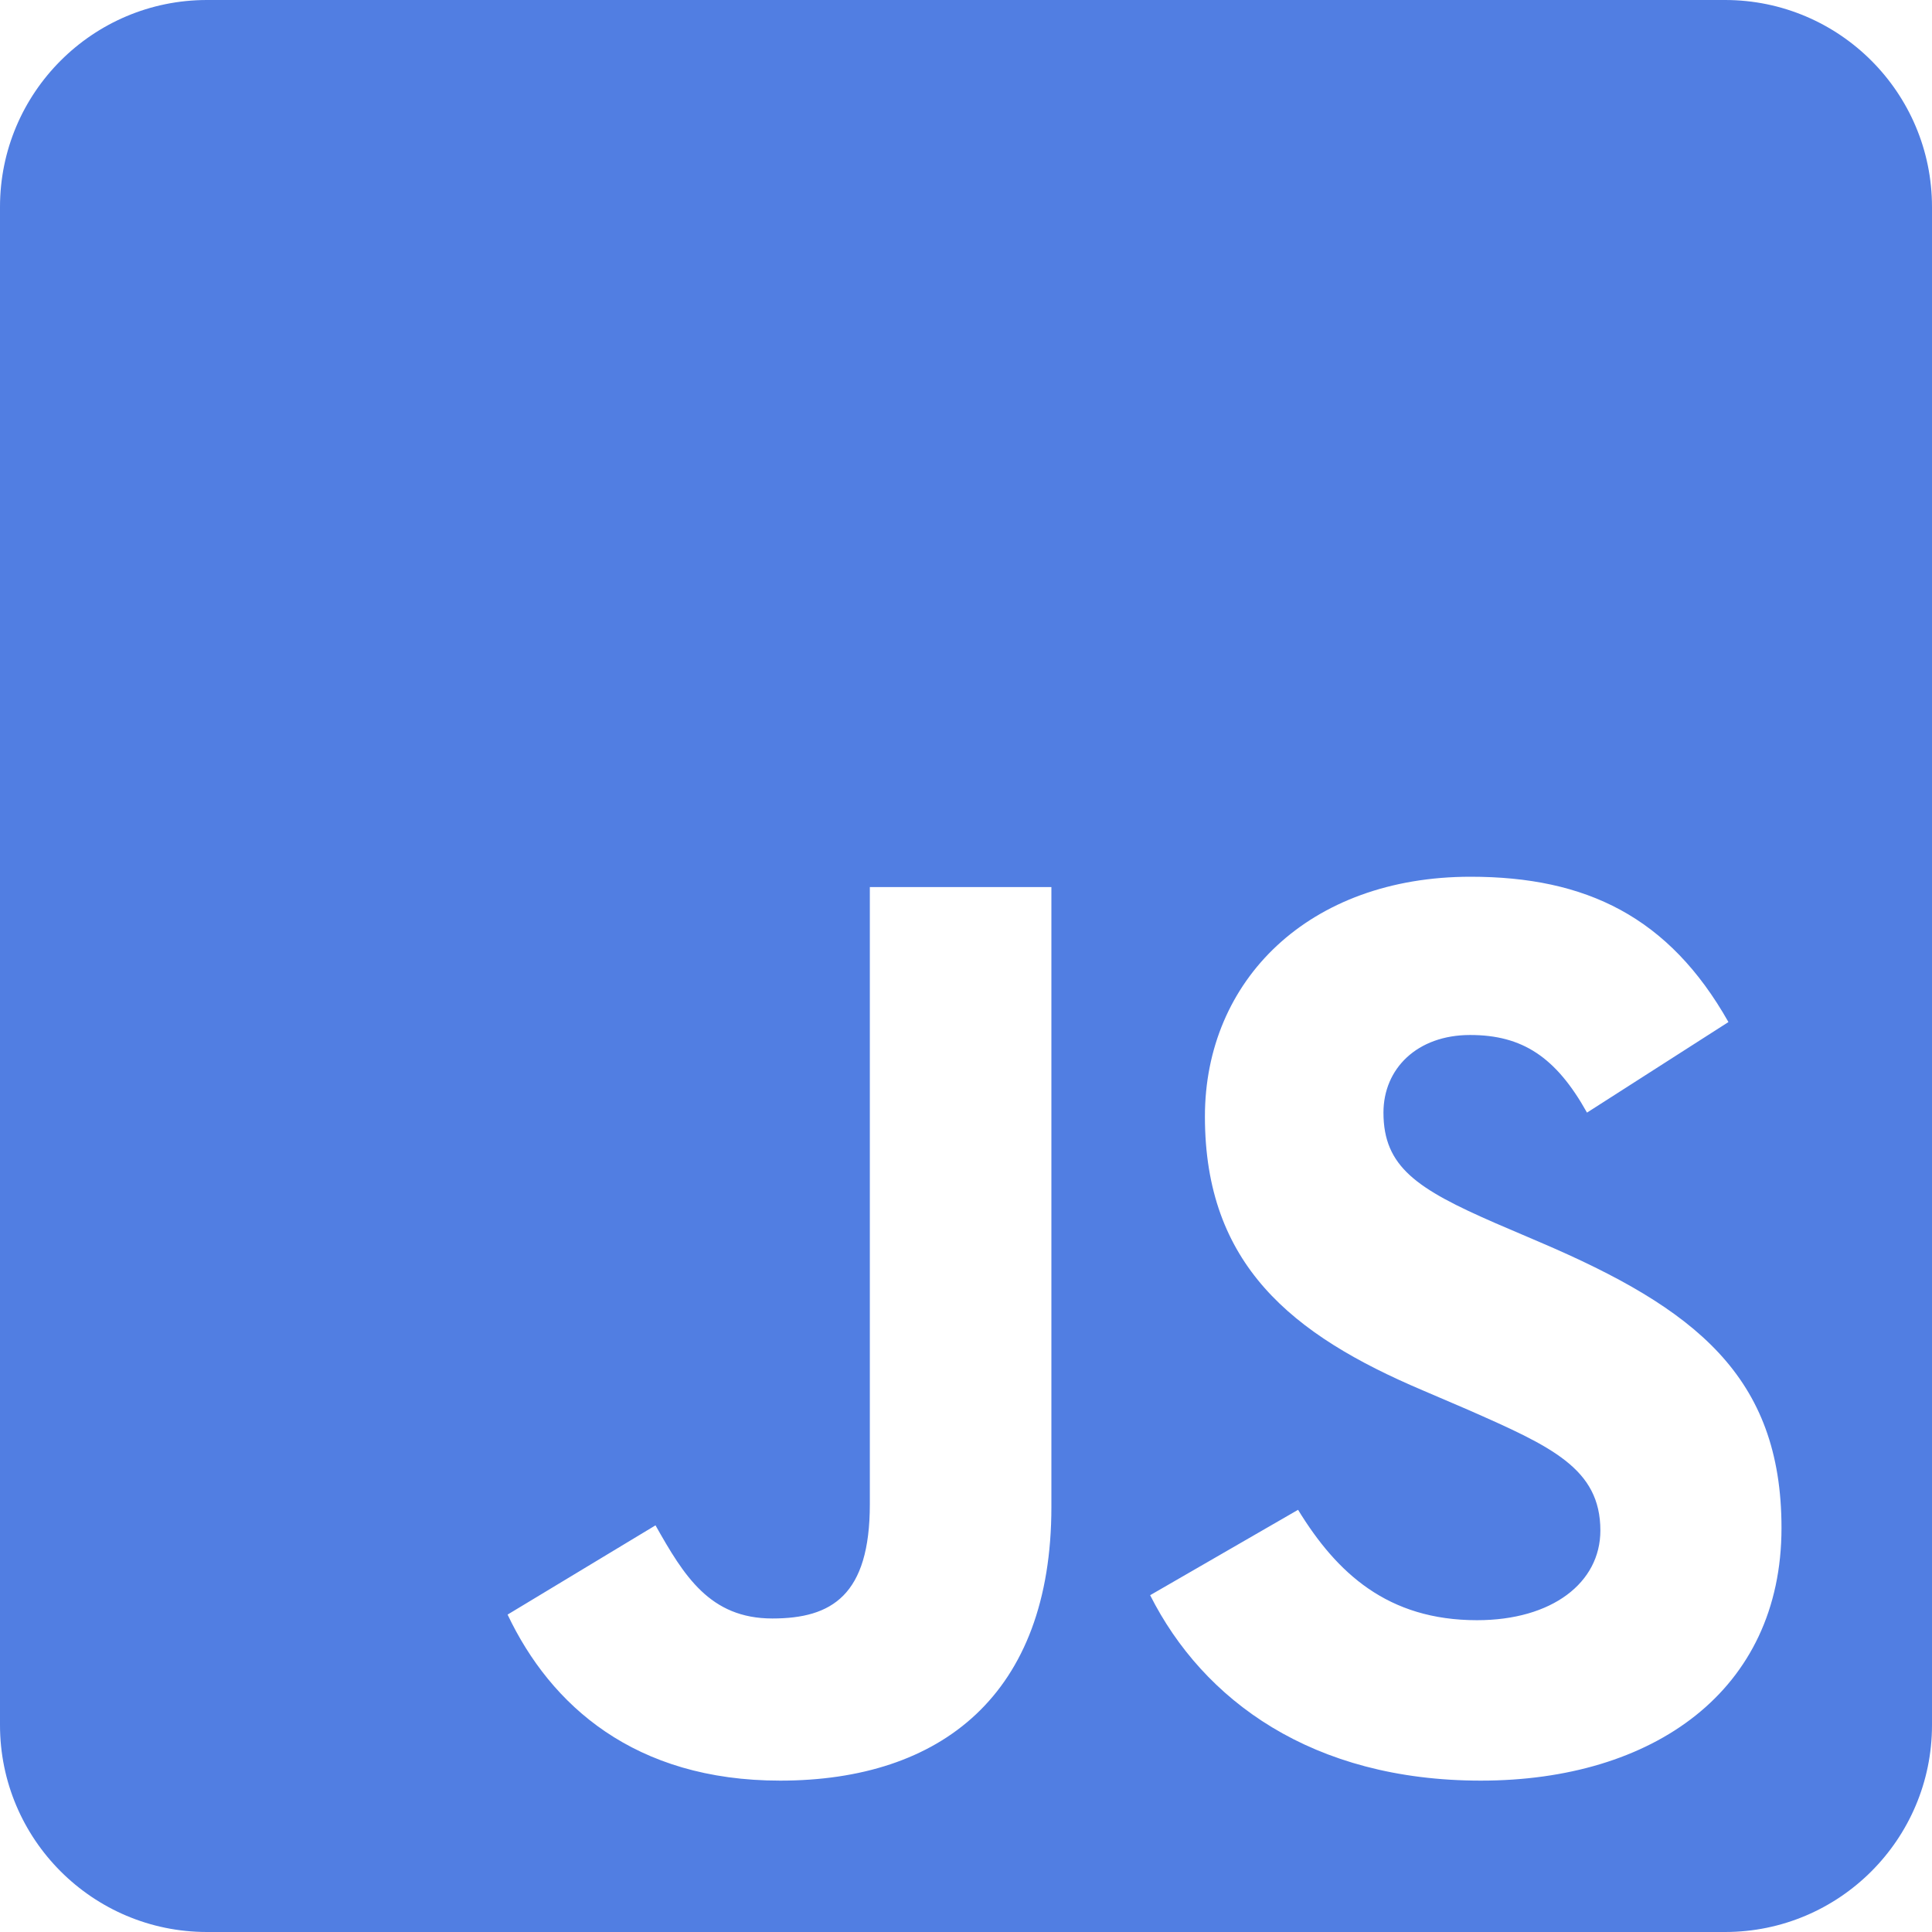 <svg width="80" height="80" viewBox="0 0 80 80" fill="none" xmlns="http://www.w3.org/2000/svg">
<path d="M71.429 0H8.571C3.839 0 0 3.839 0 8.571V71.429C0 76.161 3.839 80 8.571 80H71.429C76.161 80 80 76.161 80 71.429V8.571C80 3.839 76.161 0 71.429 0ZM43.536 62.393C43.536 70.179 38.964 73.732 32.304 73.732C26.286 73.732 22.804 70.625 21.018 66.857L27.143 63.161C28.321 65.25 29.393 67.018 31.982 67.018C34.446 67.018 36.018 66.054 36.018 62.286V36.732H43.536V62.393ZM61.321 73.732C54.339 73.732 49.821 70.411 47.625 66.054L53.75 62.518C55.357 65.143 57.464 67.089 61.161 67.089C64.268 67.089 66.268 65.536 66.268 63.375C66.268 60.804 64.232 59.893 60.786 58.375L58.911 57.571C53.482 55.268 49.893 52.357 49.893 46.232C49.893 40.589 54.196 36.304 60.893 36.304C65.679 36.304 69.107 37.964 71.571 42.321L65.714 46.071C64.429 43.768 63.036 42.857 60.875 42.857C58.679 42.857 57.286 44.25 57.286 46.071C57.286 48.321 58.679 49.232 61.911 50.643L63.786 51.446C70.179 54.179 73.768 56.982 73.768 63.268C73.768 70.018 68.446 73.732 61.321 73.732Z" fill="#517EE2"/>
</svg>
